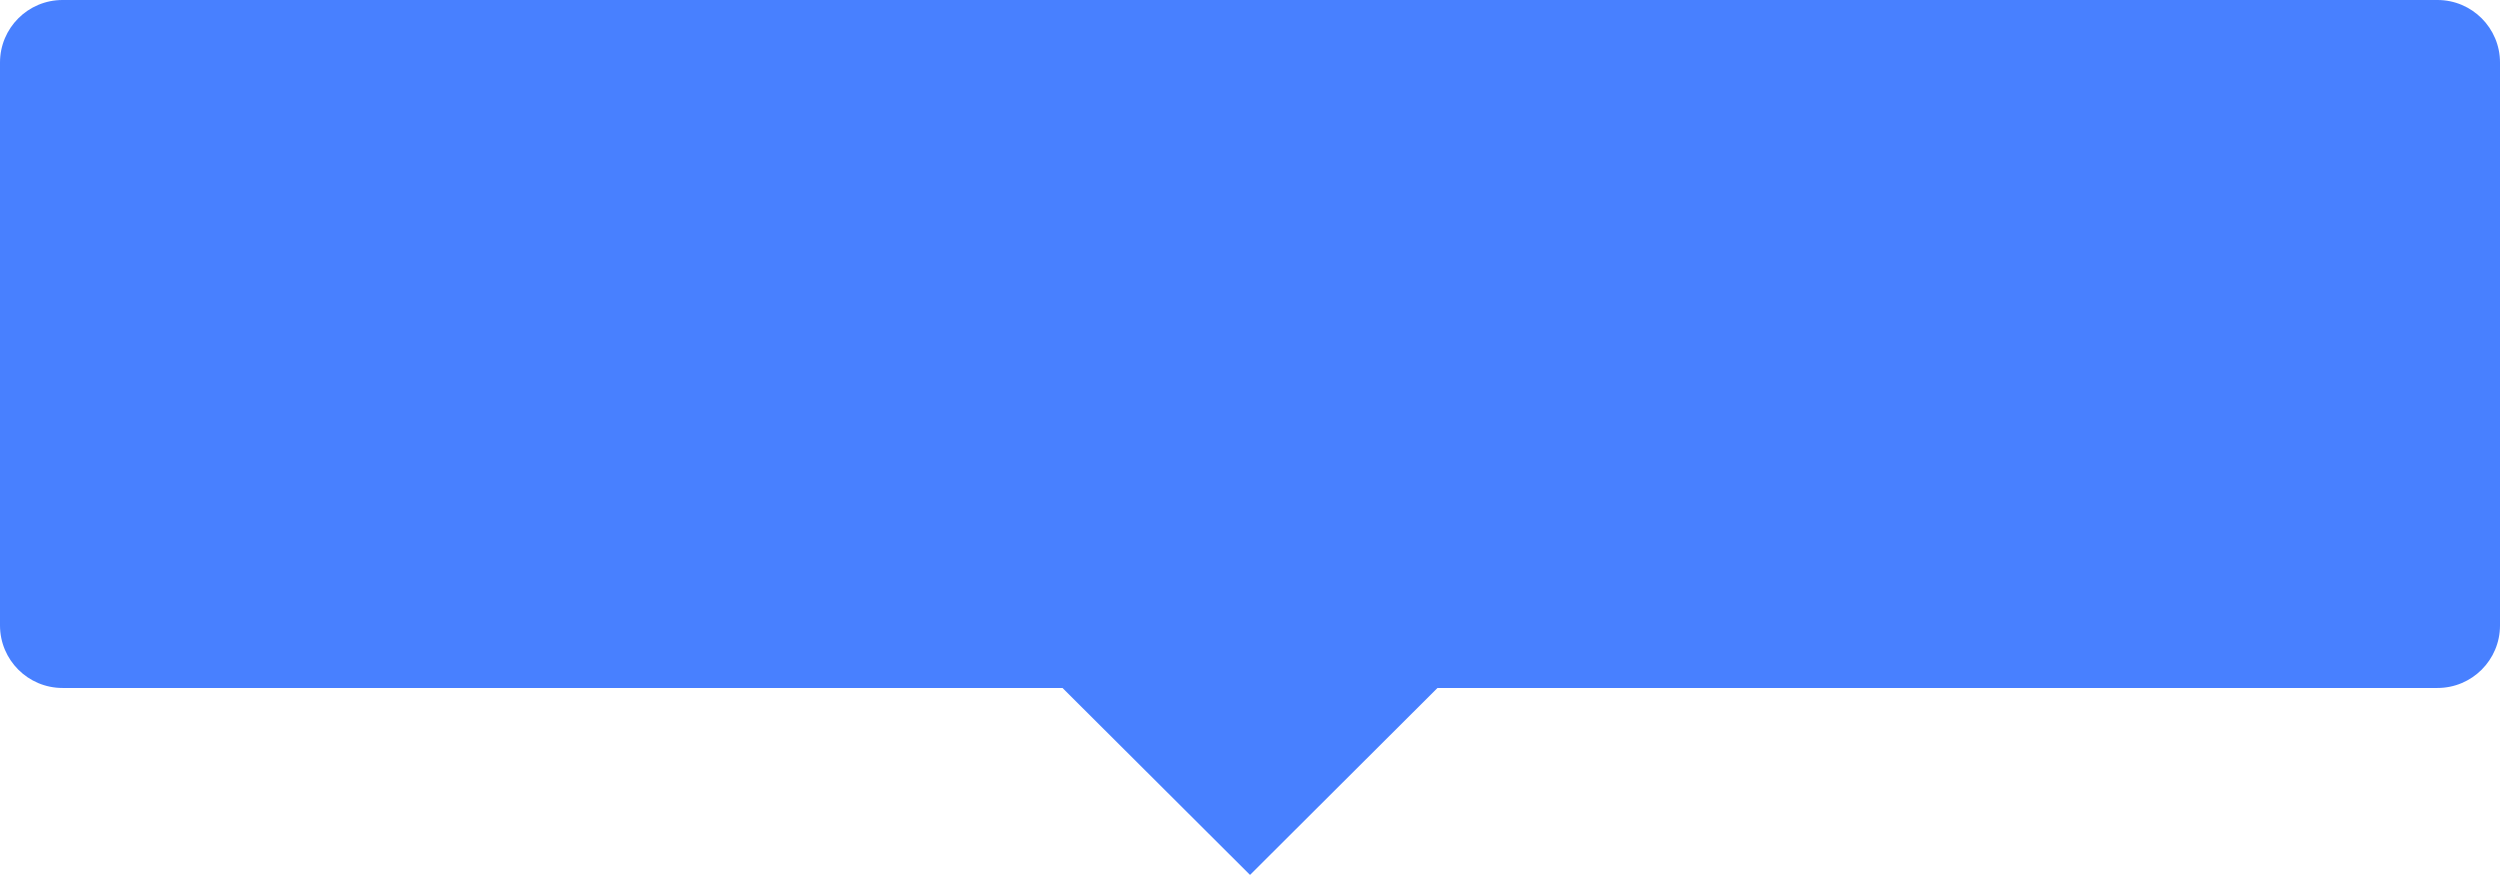 <svg width="80" height="28" viewBox="0 0 80 28" fill="none" xmlns="http://www.w3.org/2000/svg">
<path d="M40.001 27.997L34 22.015H2.001C0.896 22.015 0 21.119 0 20.014V2.001C3.22351e-08 0.896 0.896 0 2.001 0H77.999C79.104 0 80 0.896 80 2.001V20.014C80 21.119 79.104 22.015 77.999 22.015H46L40.001 27.997Z" fill="#4880FF"/>
</svg>
